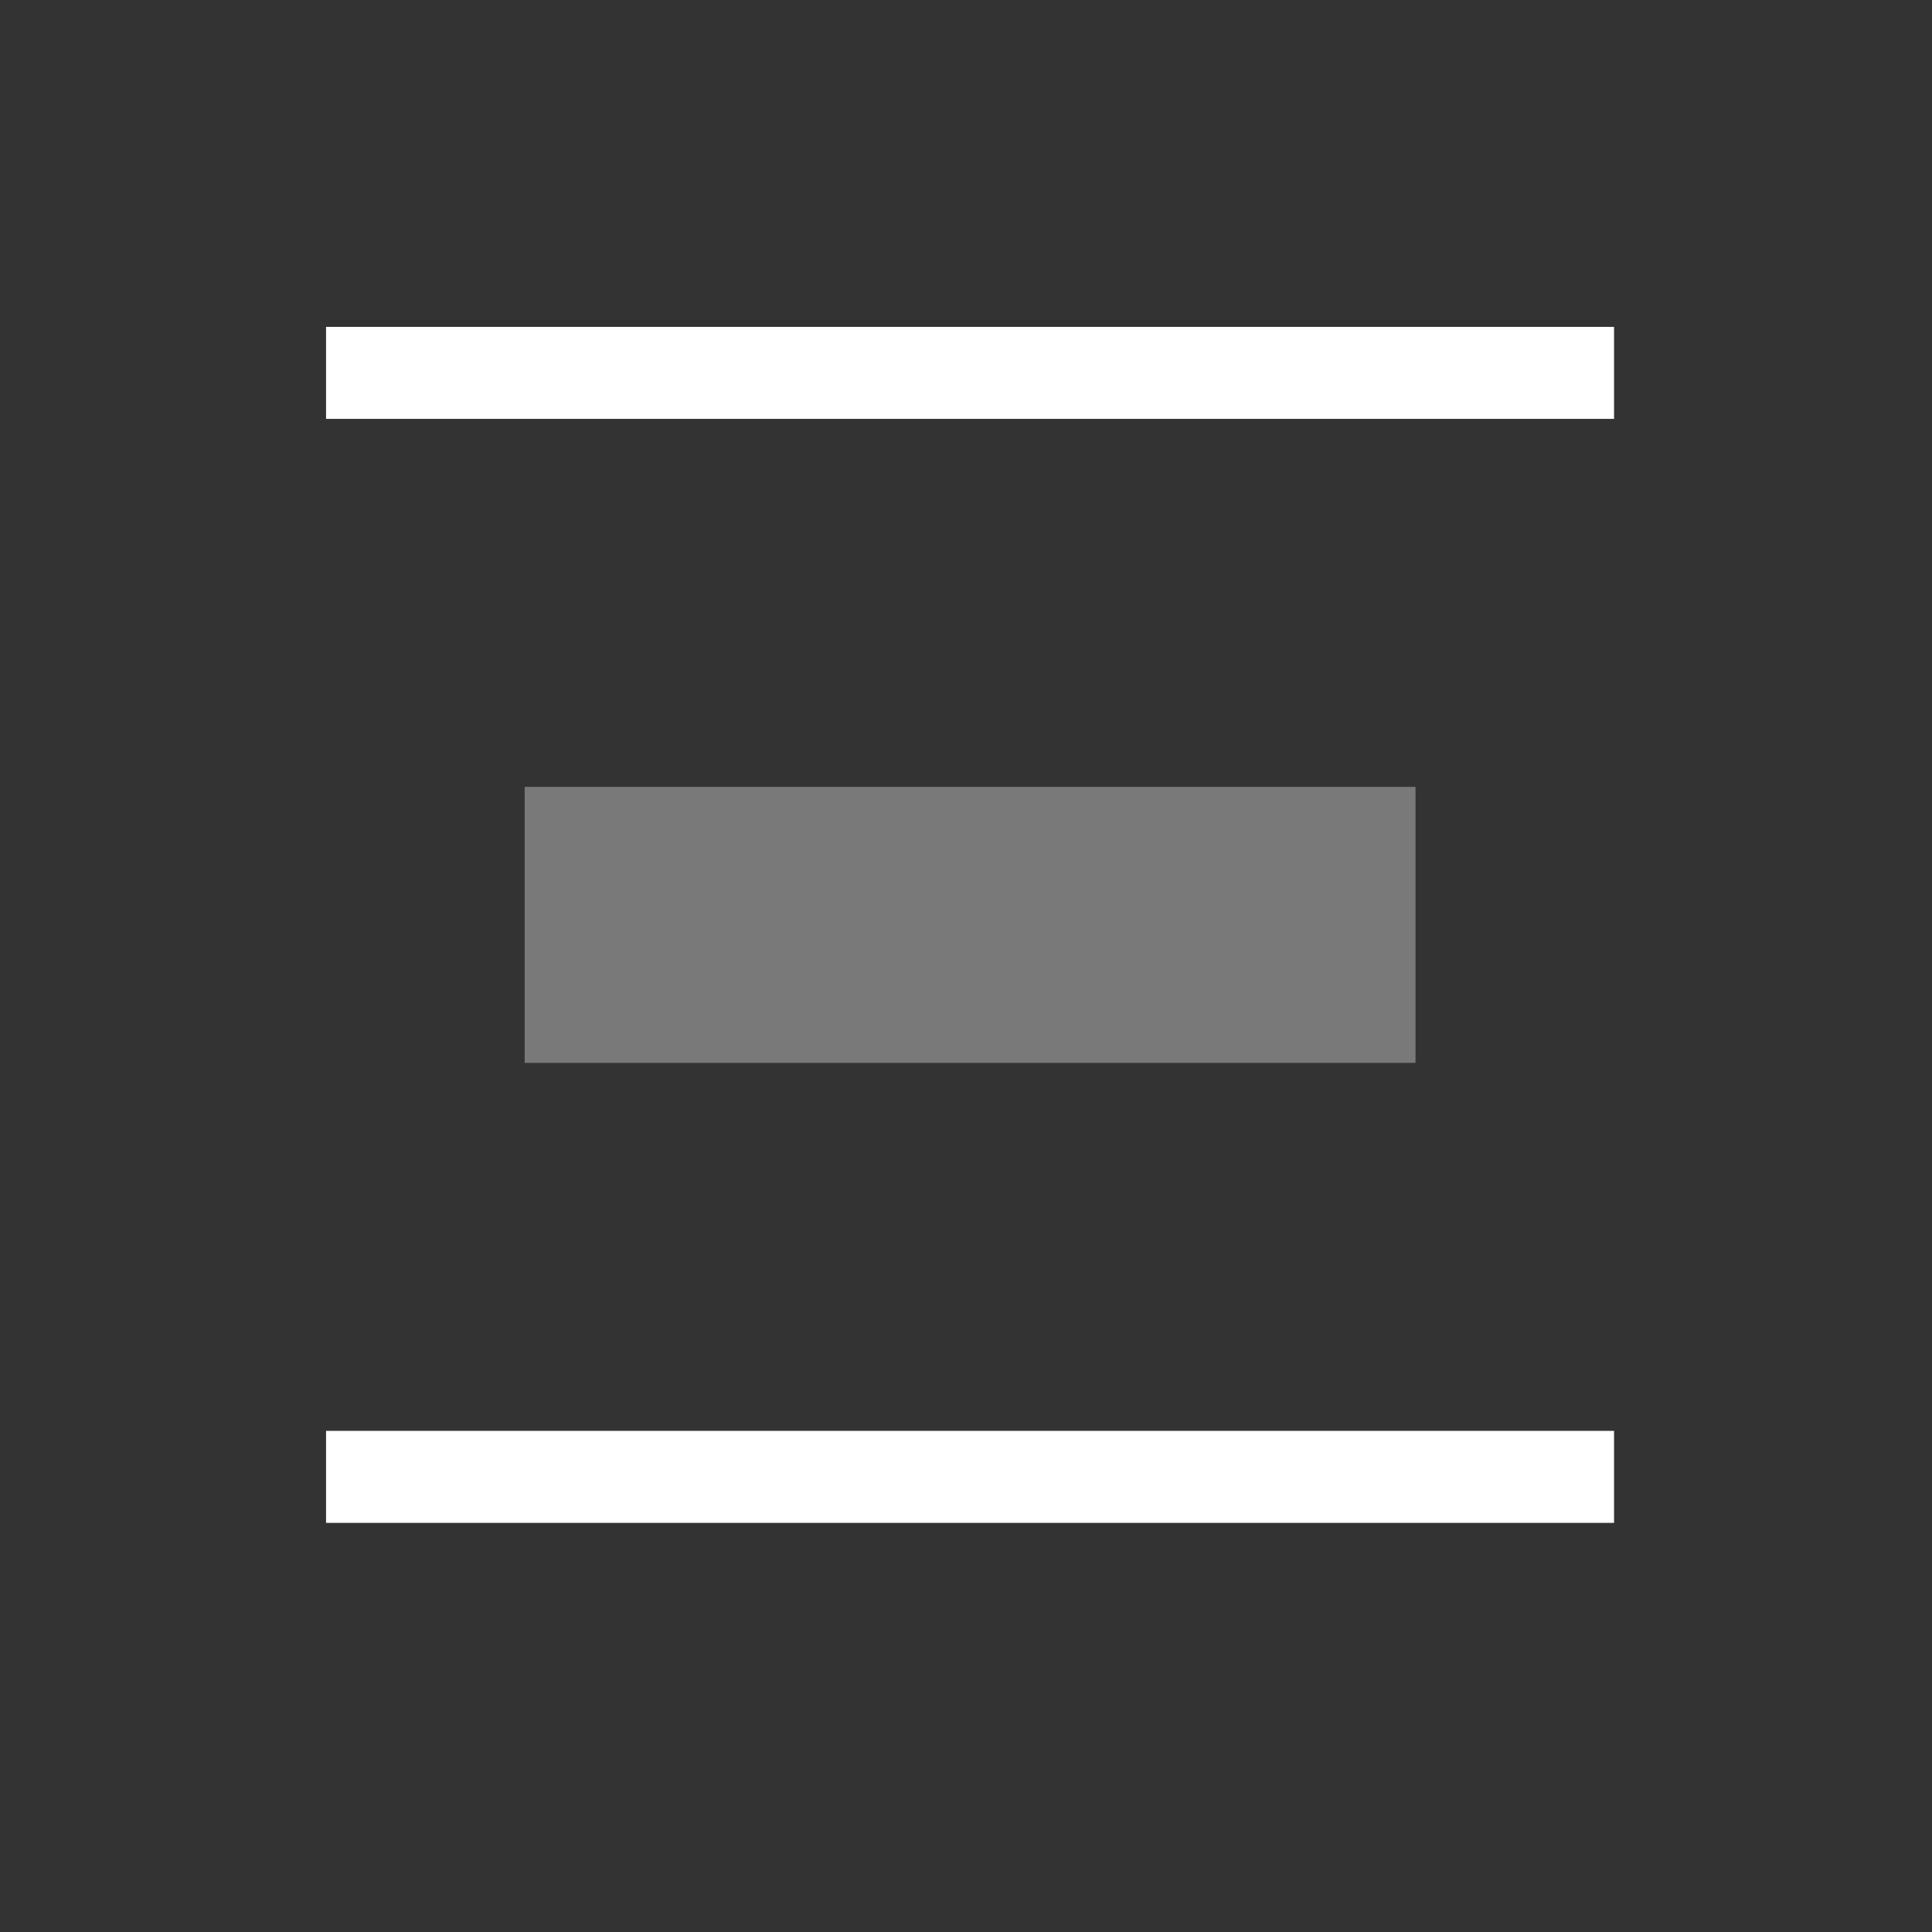 <svg width="21" height="21" viewBox="0 0 21 21" fill="none" xmlns="http://www.w3.org/2000/svg">
<rect x="0" y="0" width="21" height="21" fill="#333333" stroke="none"/>
<path opacity="0.5" d="M15.386 8.553H5.703V11.553H15.386V8.553Z" fill="#C0C0C0"/>
<path d="M3.544 15.553L3.544 16.553L17.544 16.553L17.544 15.553L3.544 15.553Z" fill="white"/>
<path d="M3.544 3.553L3.544 4.553L17.544 4.553L17.544 3.553L3.544 3.553Z" fill="white"/>
</svg>
